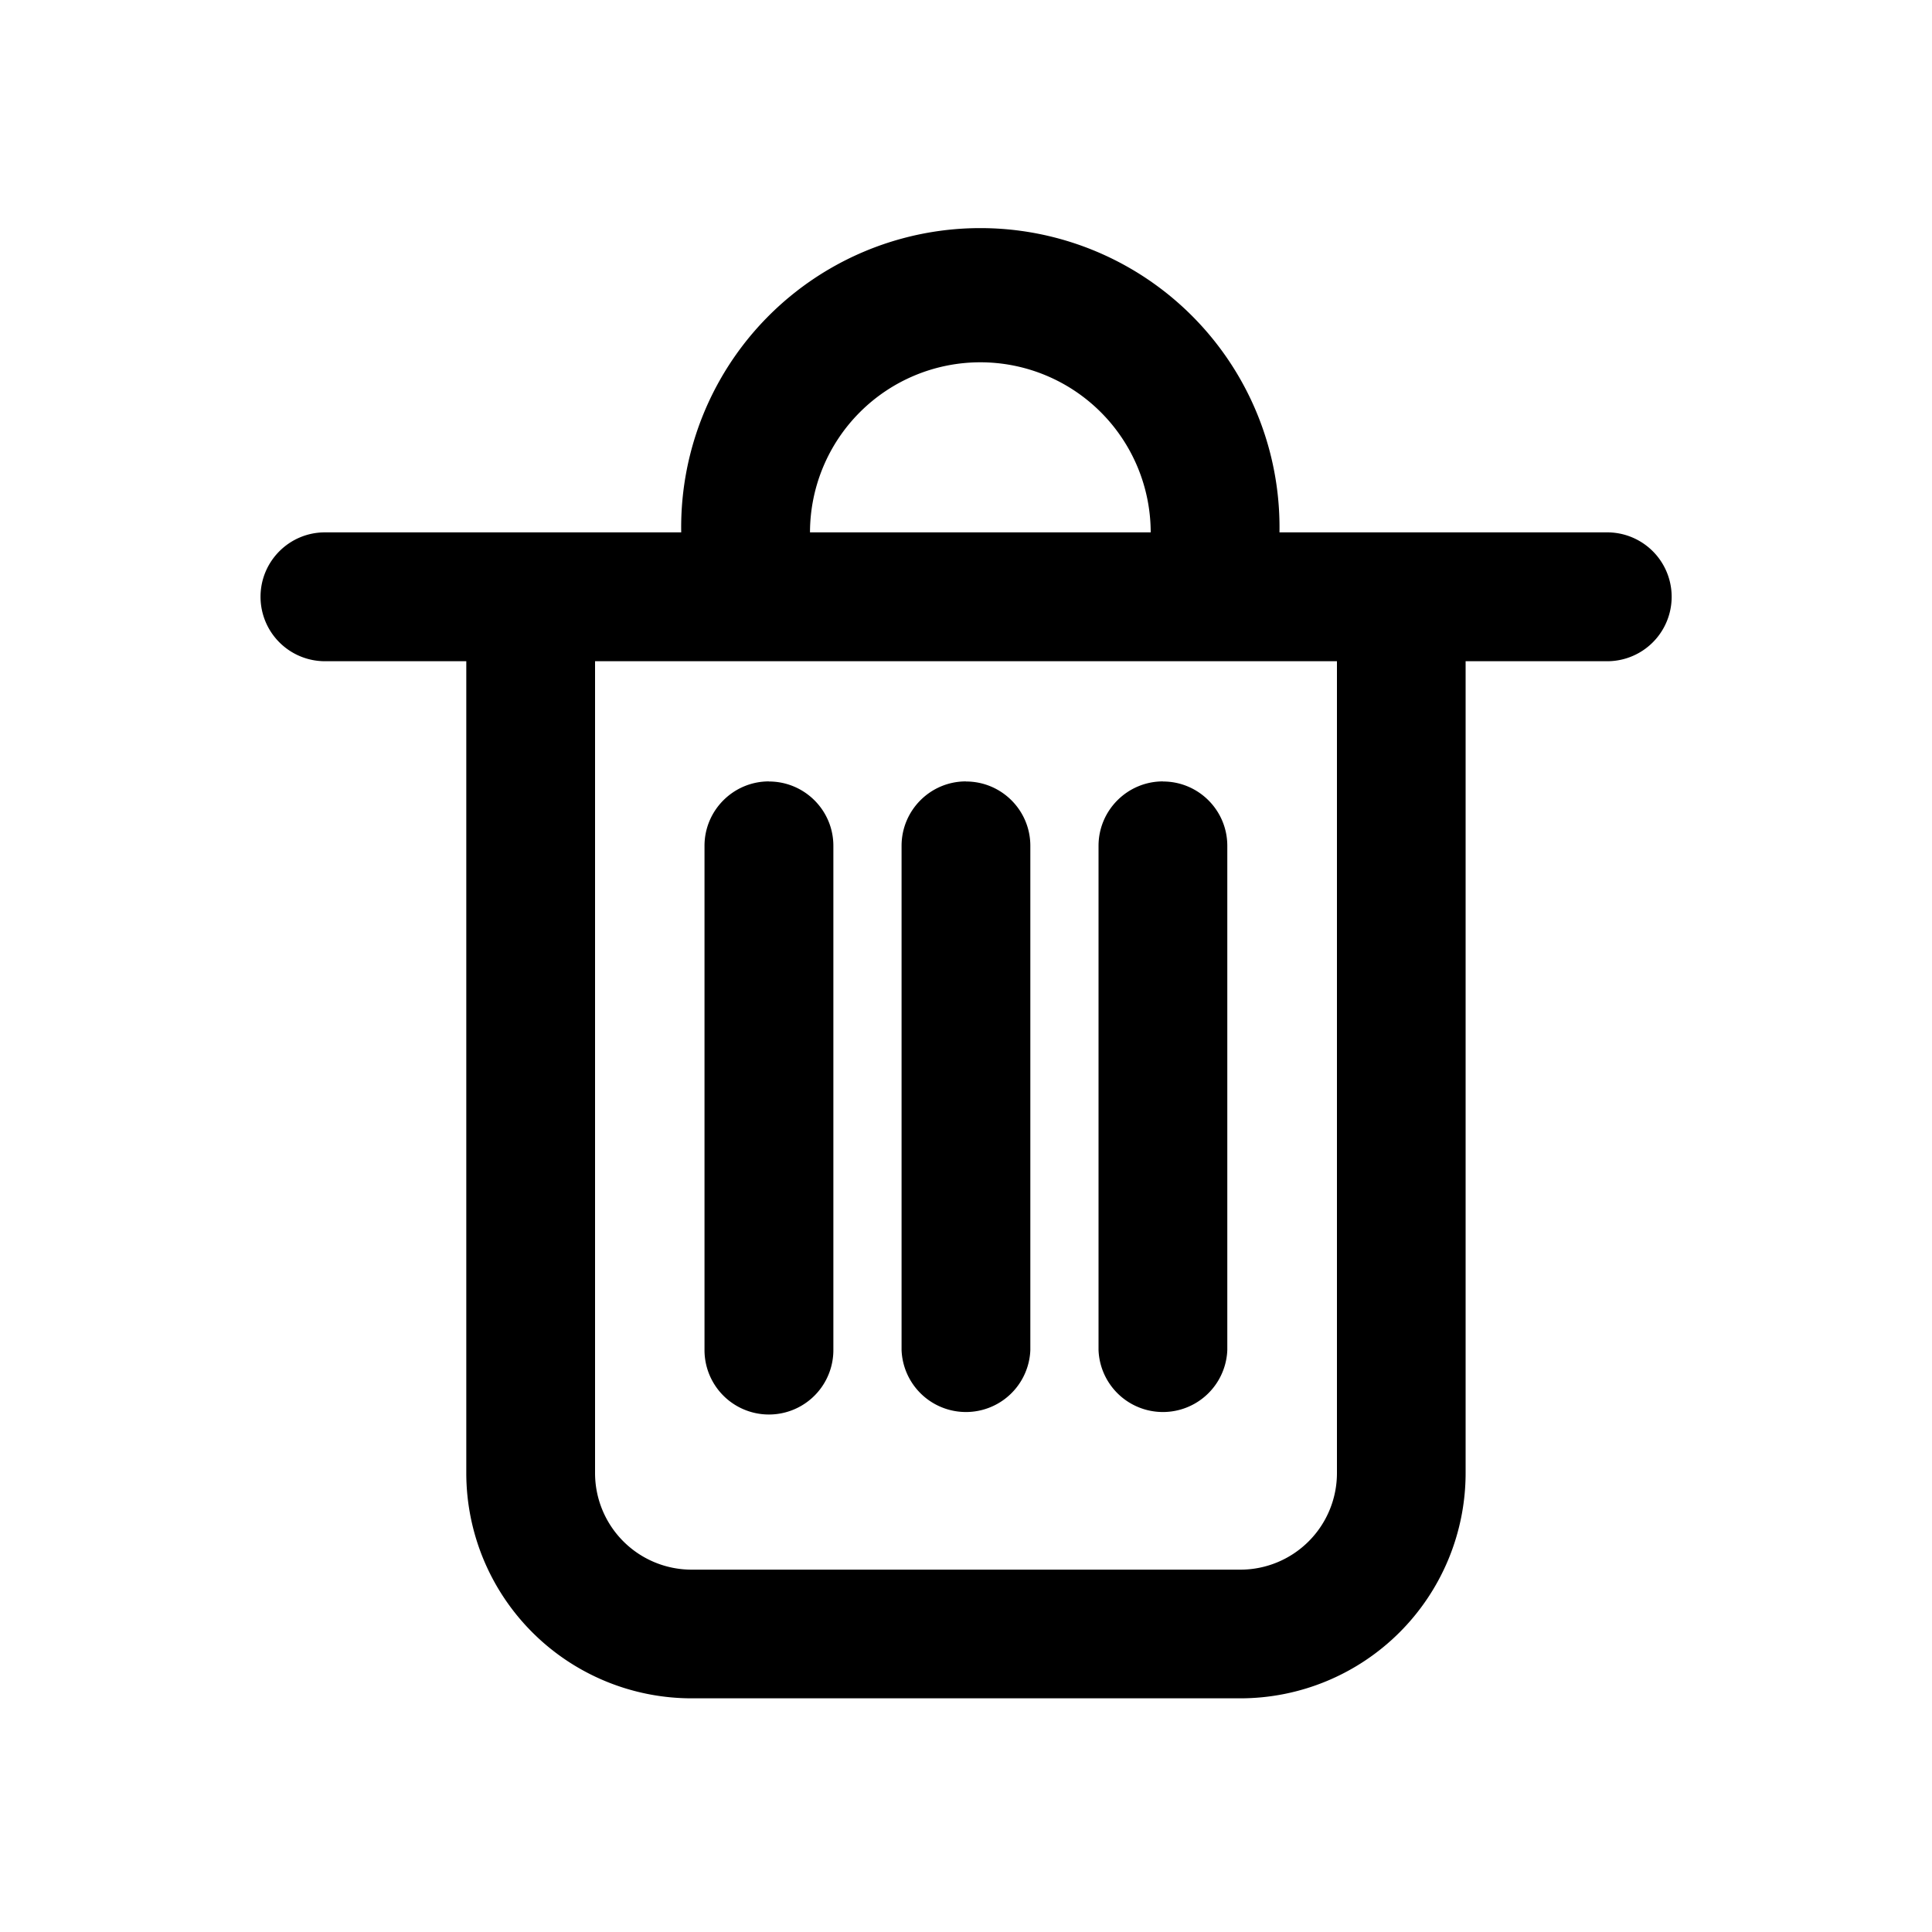 <svg xmlns="http://www.w3.org/2000/svg" width="20" height="20" fill="none">
    <path fill="currentColor" fill-rule="evenodd"
        d="M2.697 6.178c0-.368.298-.667.667-.667h13.274a.667.667 0 1 1 0 1.334H3.364a.667.667 0 0 1-.667-.667ZM7.96 8.09c.368 0 .667.298.667.666v5.22a.667.667 0 0 1-1.334 0v-5.22c0-.368.299-.667.667-.667ZM10 8.09c.368 0 .666.298.666.666v5.22a.667.667 0 0 1-1.333 0v-5.22c0-.368.298-.667.666-.667ZM12.039 8.09c.368 0 .666.298.666.666v5.22a.667.667 0 0 1-1.333 0v-5.22c0-.368.299-.667.667-.667Z"
        clip-rule="evenodd" />
    <path fill="currentColor" fill-rule="evenodd"
        d="M6.16 6.08v9.169a1 1 0 0 0 1 1h5.68a1 1 0 0 0 1-1V6.08h1.332v9.168a2.333 2.333 0 0 1-2.333 2.333H7.16a2.333 2.333 0 0 1-2.333-2.333V6.08h1.333ZM11.912 5.514a1.763 1.763 0 0 0-3.527 0H7.052a3.097 3.097 0 1 1 6.193 0h-1.333Z"
        clip-rule="evenodd" />
</svg>